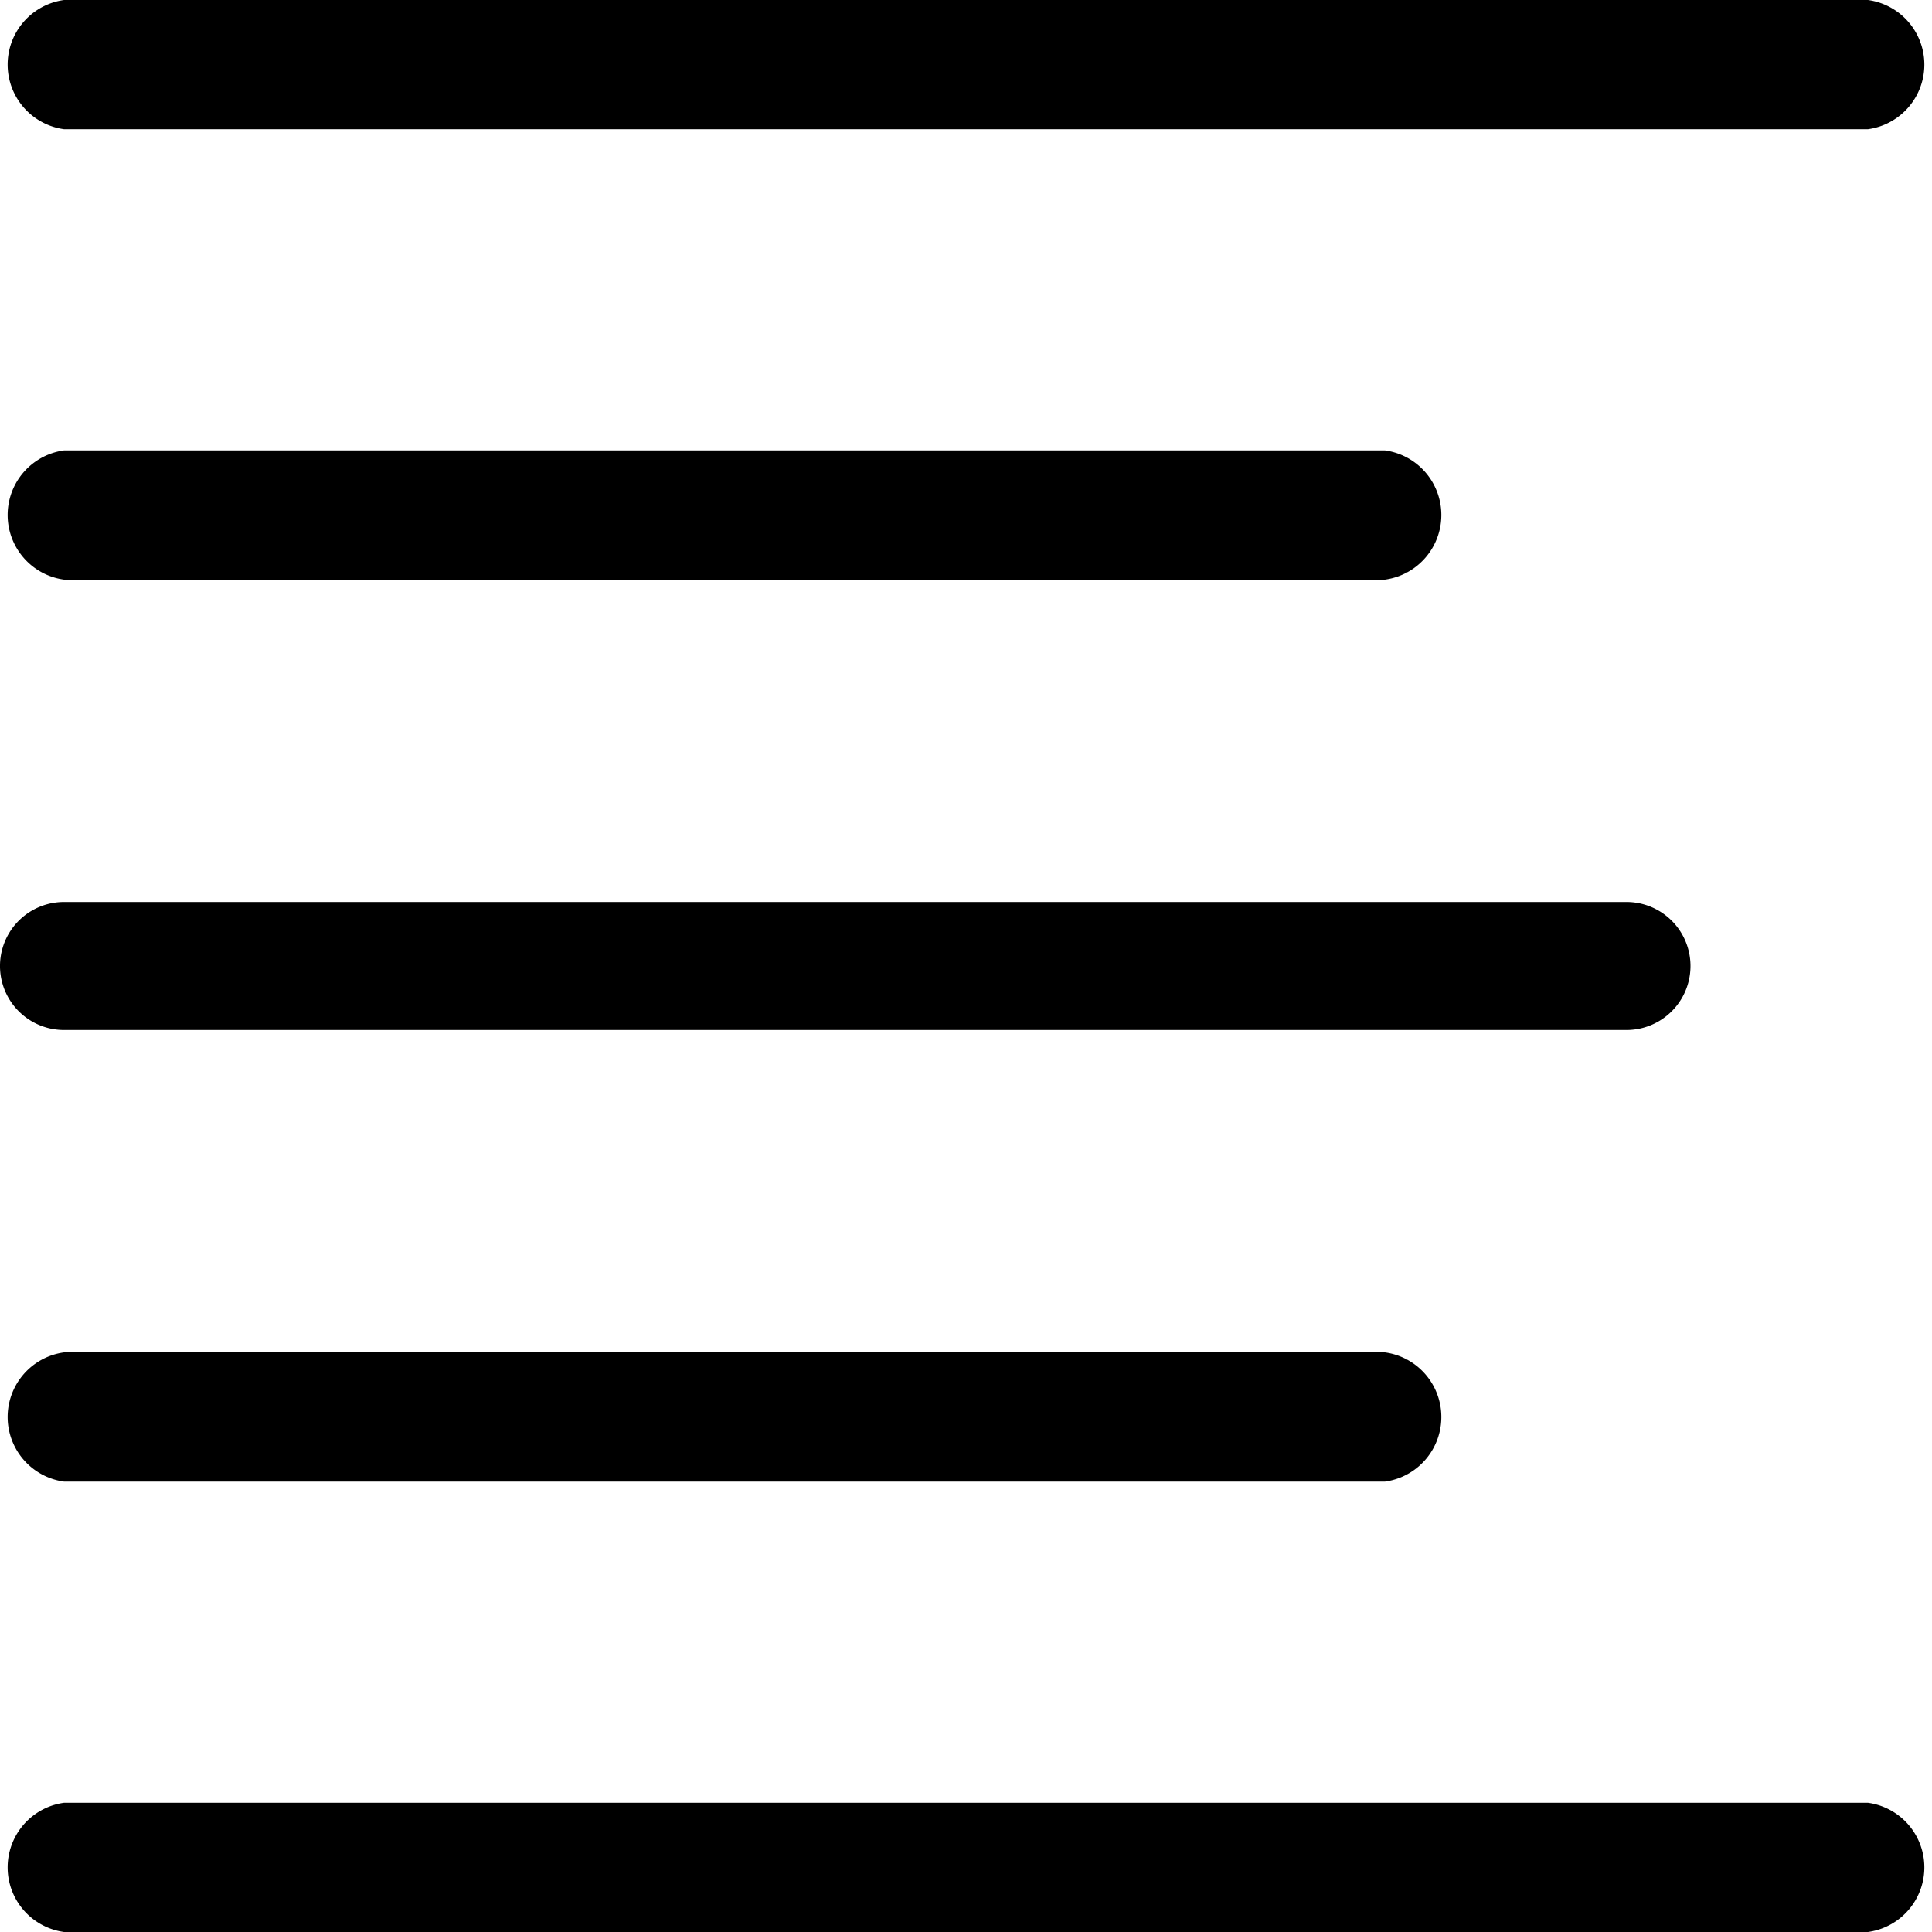 <svg xmlns="http://www.w3.org/2000/svg" xmlns:xlink="http://www.w3.org/1999/xlink" viewBox="0 0 16 16"><defs><style>.cls-1{fill:none;}.cls-2{clip-path:url(#clip-path);}</style><clipPath id="clip-path" transform="translate(0 0)"><rect class="cls-1" width="16" height="16"/></clipPath></defs><g id="Layer_2" data-name="Layer 2"><g id="Layer_1-2" data-name="Layer 1"><g id="lsi-list-view"><g class="cls-2"><g class="cls-2"><path d="M15.47,16H.53a.54.54,0,0,1,0-1.07H15.47a.54.54,0,0,1,0,1.07" transform="translate(0 0)"/><path d="M15.47,1.07H.53A.54.54,0,0,1,.53,0H15.47a.54.54,0,0,1,0,1.07" transform="translate(0 0)"/><path d="M11.47,12.27H.53a.54.54,0,0,1,0-1.07H11.47a.54.54,0,0,1,0,1.07" transform="translate(0 0)"/><path d="M11.47,4.8H.53a.54.54,0,0,1,0-1.07H11.47a.54.54,0,0,1,0,1.07" transform="translate(0 0)"/><path d="M13.47,8.53H.53a.53.53,0,0,1,0-1.06H13.47a.53.53,0,0,1,0,1.06" transform="translate(0 0)"/></g></g></g></g></g></svg>